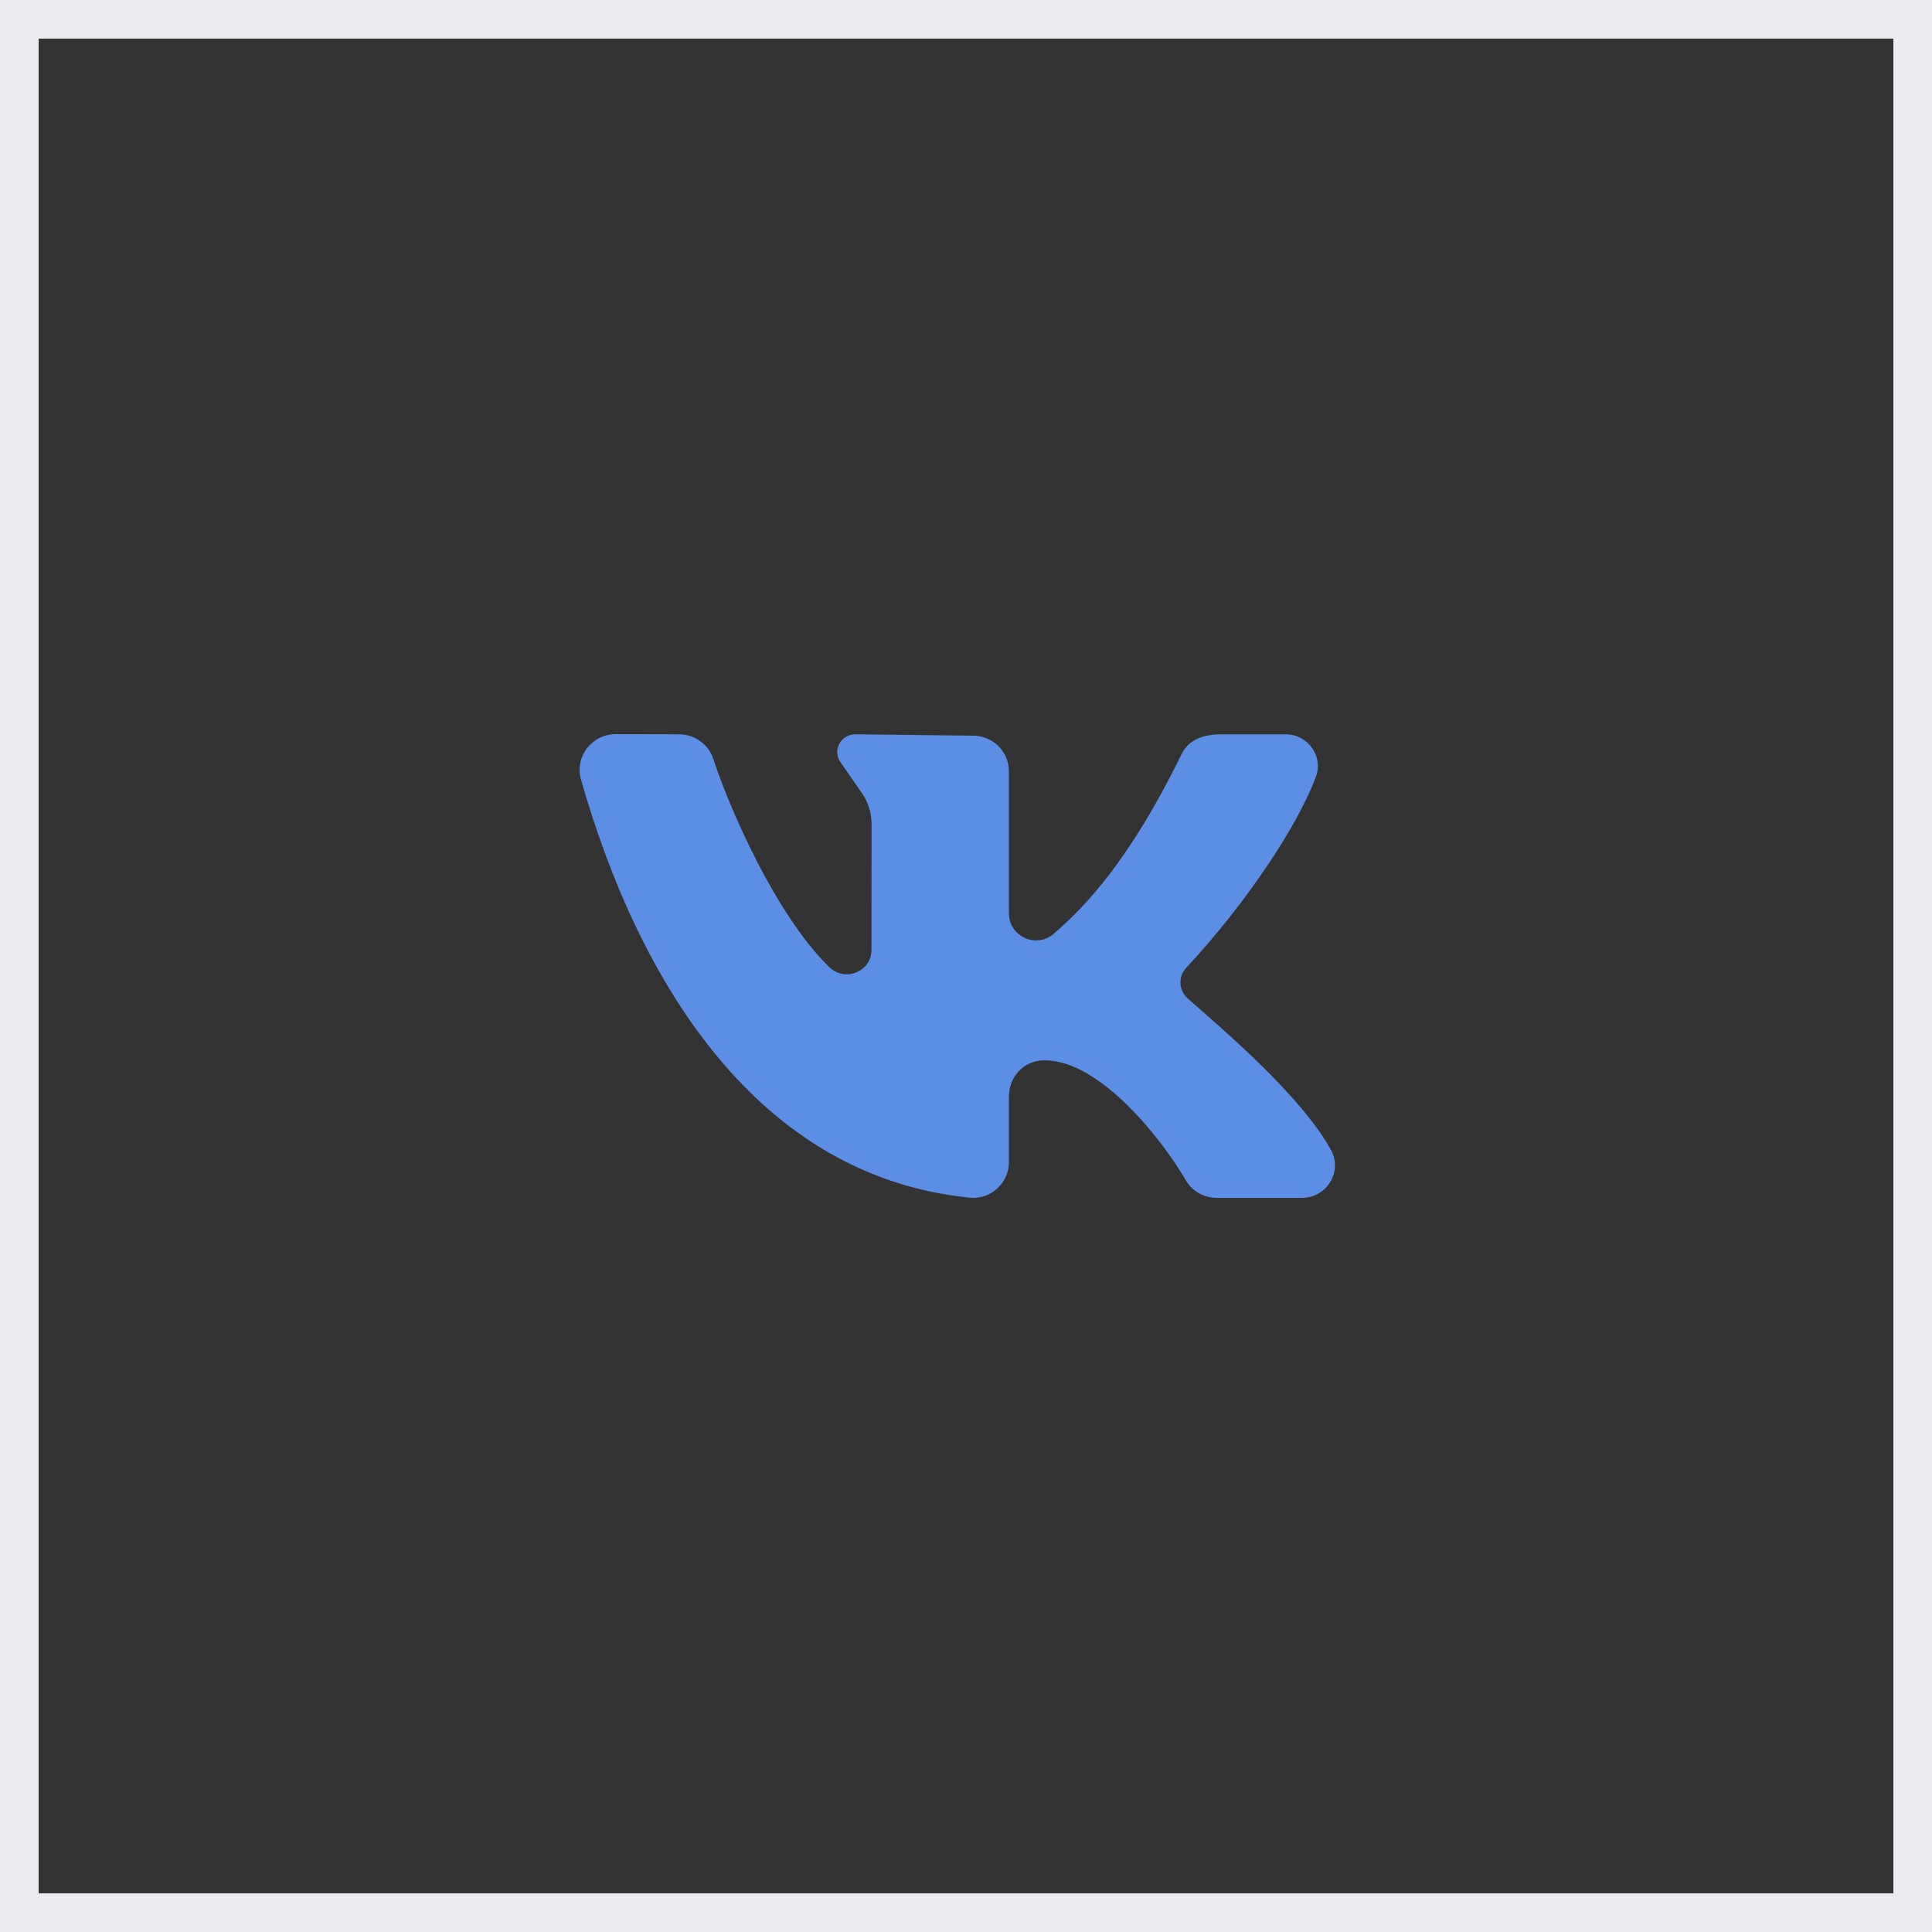<svg width="50" height="50" viewBox="0 0 50 50" fill="none" xmlns="http://www.w3.org/2000/svg">
<rect x="0" y="0" width="50" height="50" fill="#333333" stroke="none"/>
<path d="M34.444 29.757C33.645 28.32 31.589 26.593 30.74 25.842C30.507 25.637 30.483 25.281 30.694 25.053C32.314 23.312 33.61 21.311 34.056 20.102C34.253 19.568 33.846 19.004 33.272 19.004H31.604C31.055 19.004 30.733 19.201 30.58 19.515C29.233 22.275 28.078 23.469 27.269 24.167C26.817 24.558 26.111 24.234 26.111 23.639C26.111 22.493 26.111 21.011 26.111 19.961C26.111 19.451 25.694 19.039 25.18 19.039L22.134 19.004C21.75 19.004 21.531 19.438 21.762 19.742L22.264 20.464C22.454 20.715 22.556 21.019 22.556 21.331L22.553 24.583C22.553 25.148 21.868 25.424 21.461 25.028C20.084 23.687 18.889 20.949 18.459 19.64C18.335 19.261 17.98 19.005 17.577 19.004L15.934 19C15.318 19 14.868 19.584 15.035 20.172C16.536 25.441 19.616 30.452 25.104 30.996C25.644 31.049 26.111 30.613 26.111 30.075V28.366C26.111 27.876 26.495 27.454 26.989 27.442C27.006 27.442 27.024 27.442 27.041 27.442C28.493 27.442 30.118 29.554 30.687 30.542C30.85 30.827 31.156 31 31.487 31H33.696C34.341 31 34.755 30.316 34.444 29.757Z" fill="#5C8EE6"/>
<rect x="0.5" y="0.5" width="49" height="49" stroke="#EBEBF0"/>
</svg>

